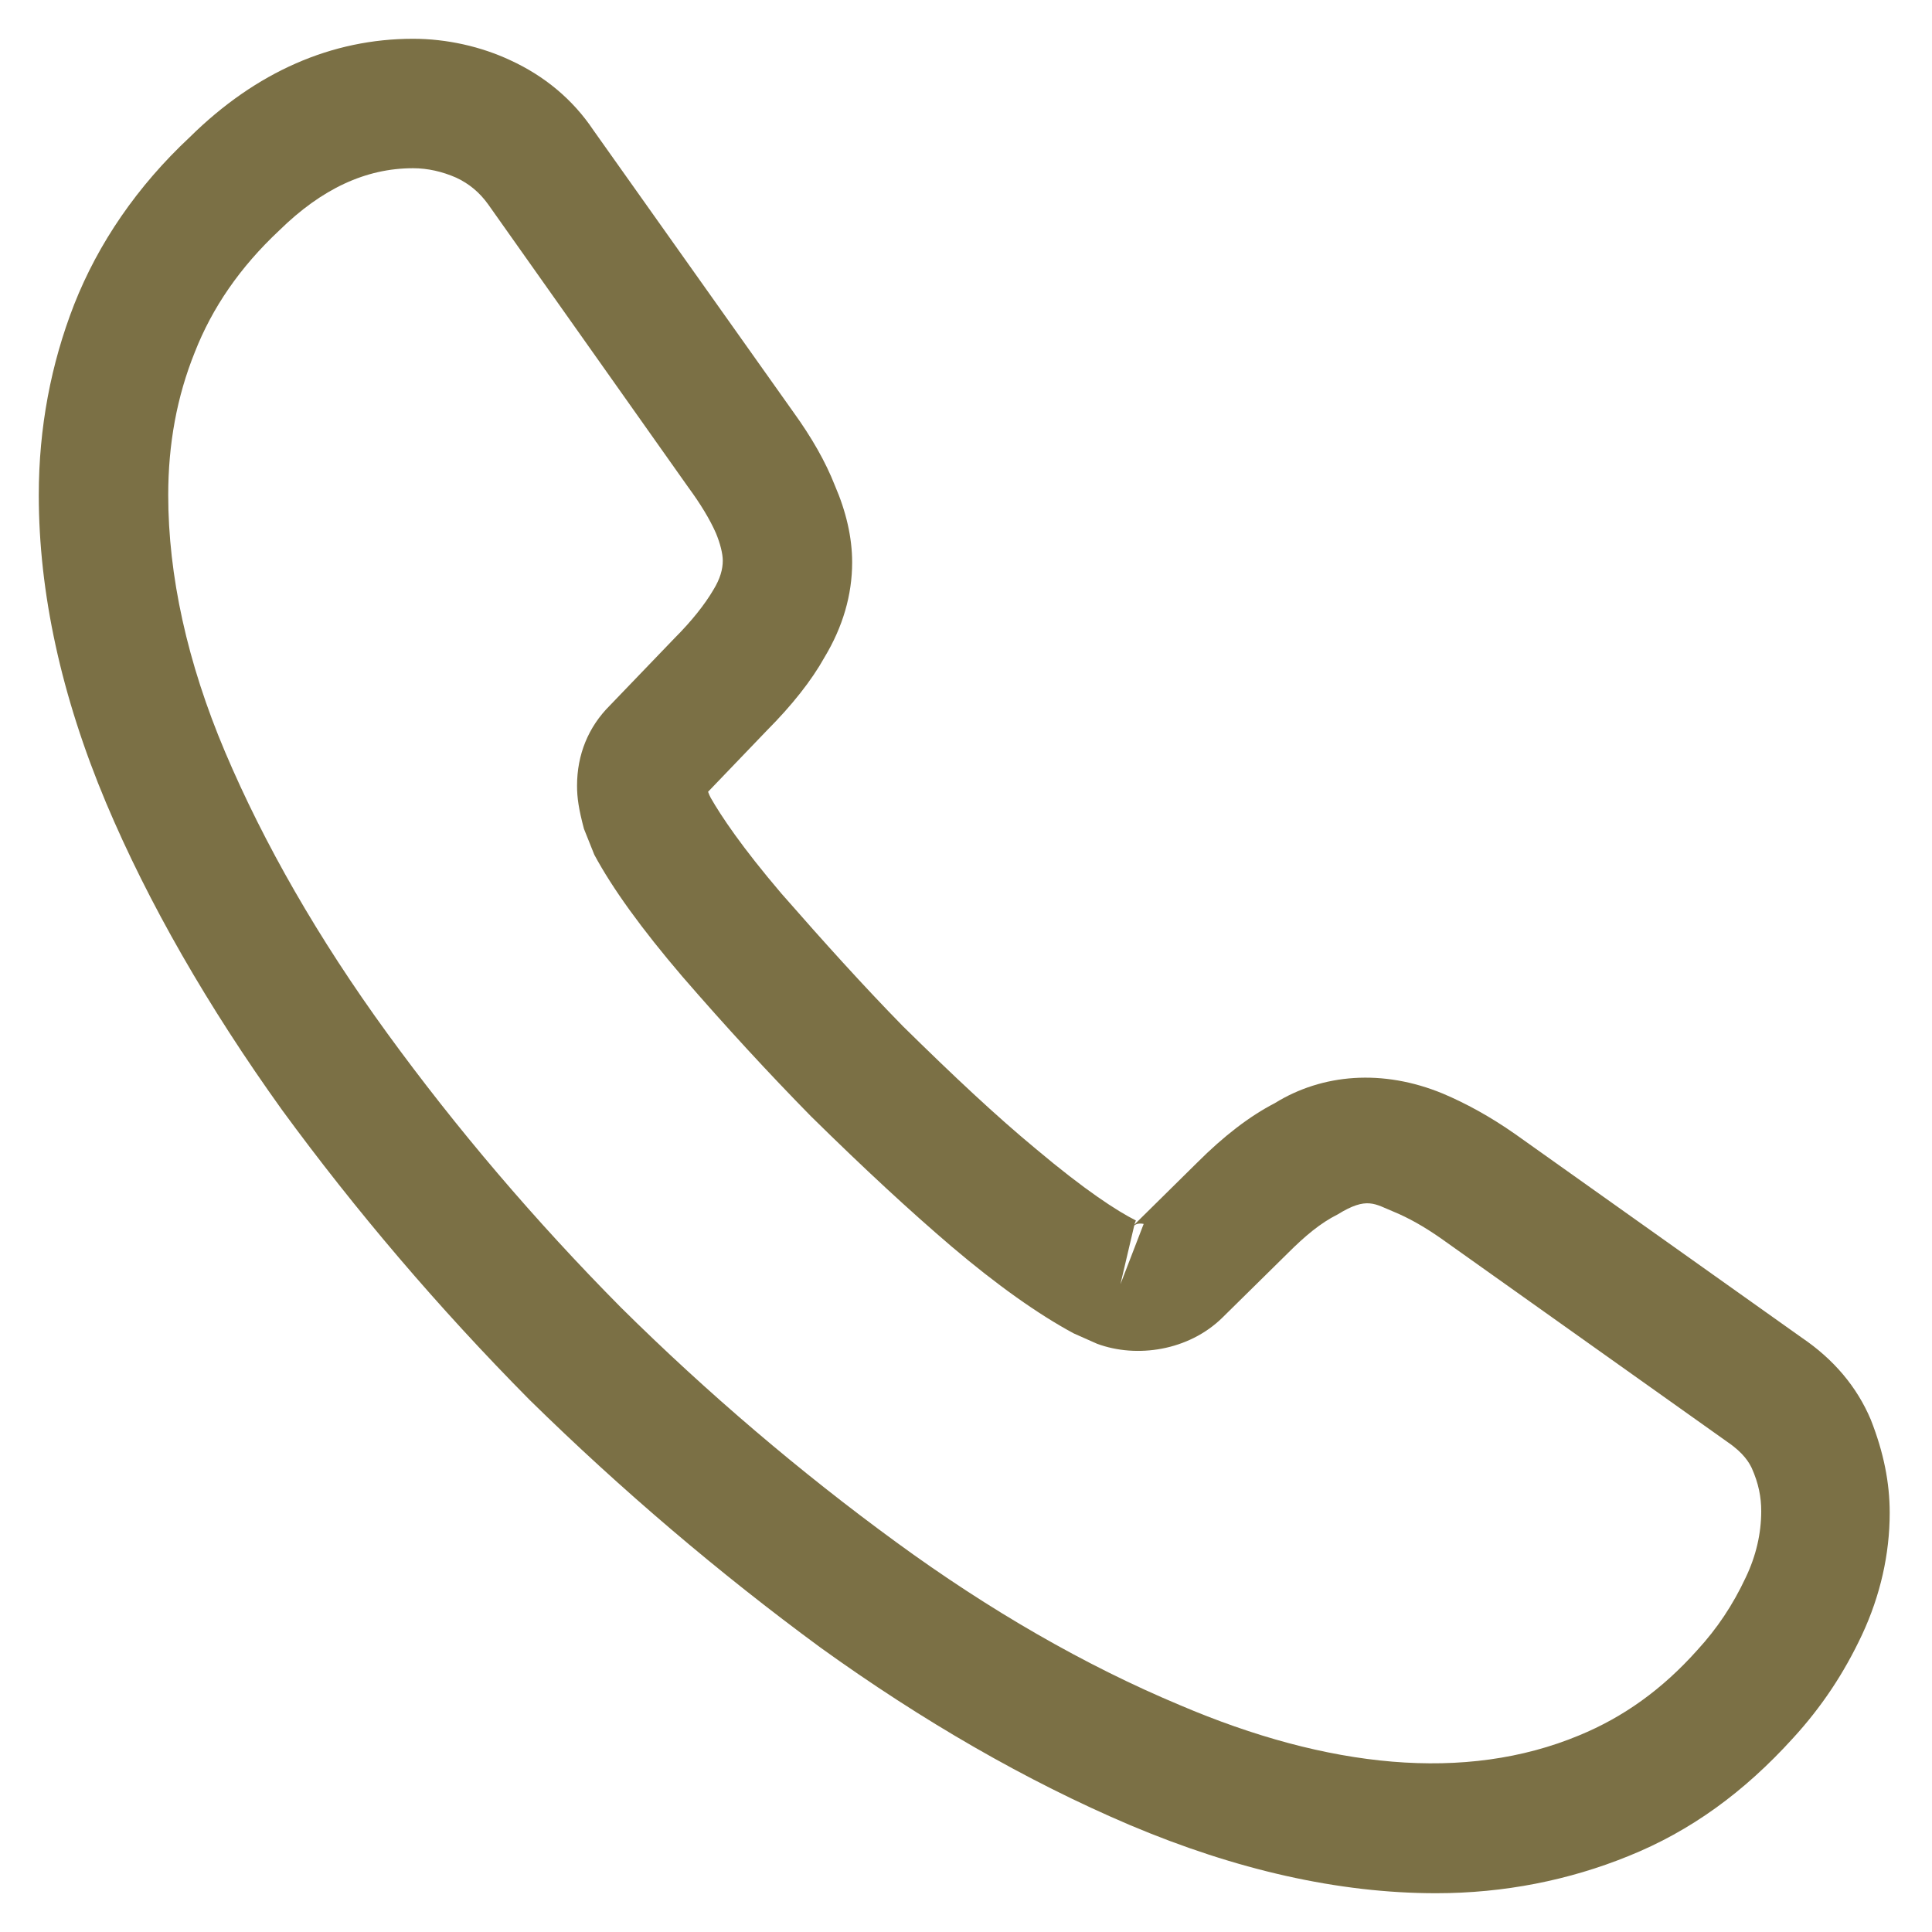 <svg width="28" height="28" viewBox="0 0 28 28" fill="none" xmlns="http://www.w3.org/2000/svg">
<path d="M20.812 27.438C19.4 27.438 17.913 27.1 16.375 26.45C14.875 25.812 13.363 24.938 11.887 23.875C10.425 22.8 9.012 21.6 7.675 20.288C6.35 18.95 5.15 17.538 4.088 16.087C3.013 14.588 2.15 13.088 1.538 11.637C0.887 10.088 0.562 8.588 0.562 7.175C0.562 6.2 0.738 5.275 1.075 4.412C1.425 3.525 1.988 2.7 2.75 1.988C3.712 1.038 4.812 0.562 5.987 0.562C6.475 0.562 6.975 0.675 7.4 0.875C7.888 1.1 8.3 1.438 8.6 1.887L11.5 5.975C11.762 6.338 11.963 6.688 12.1 7.037C12.262 7.412 12.35 7.787 12.35 8.15C12.35 8.625 12.213 9.088 11.95 9.525C11.762 9.863 11.475 10.225 11.113 10.588L10.262 11.475C10.275 11.512 10.287 11.537 10.3 11.562C10.45 11.825 10.75 12.275 11.325 12.95C11.938 13.65 12.512 14.287 13.088 14.875C13.825 15.6 14.438 16.175 15.012 16.65C15.725 17.25 16.188 17.55 16.462 17.688L16.438 17.75L17.35 16.85C17.738 16.462 18.113 16.175 18.475 15.988C19.163 15.562 20.038 15.488 20.913 15.85C21.238 15.988 21.587 16.175 21.962 16.438L26.113 19.387C26.575 19.7 26.913 20.1 27.113 20.575C27.3 21.05 27.387 21.488 27.387 21.925C27.387 22.525 27.25 23.125 26.988 23.688C26.725 24.25 26.4 24.738 25.988 25.188C25.275 25.975 24.5 26.538 23.6 26.9C22.738 27.25 21.8 27.438 20.812 27.438ZM5.987 2.438C5.3 2.438 4.662 2.737 4.05 3.337C3.475 3.875 3.075 4.463 2.825 5.1C2.562 5.75 2.438 6.438 2.438 7.175C2.438 8.338 2.712 9.6 3.263 10.9C3.825 12.225 4.612 13.6 5.612 14.975C6.612 16.35 7.75 17.688 9 18.95C10.25 20.188 11.6 21.337 12.988 22.35C14.338 23.337 15.725 24.137 17.1 24.712C19.238 25.625 21.238 25.837 22.887 25.15C23.525 24.887 24.087 24.488 24.6 23.913C24.887 23.6 25.113 23.262 25.3 22.863C25.45 22.55 25.525 22.225 25.525 21.9C25.525 21.7 25.488 21.5 25.387 21.275C25.35 21.2 25.275 21.062 25.038 20.9L20.887 17.95C20.637 17.775 20.413 17.65 20.2 17.562C19.925 17.45 19.812 17.337 19.387 17.6C19.137 17.725 18.913 17.913 18.663 18.163L17.712 19.1C17.225 19.575 16.475 19.688 15.9 19.475L15.562 19.325C15.05 19.05 14.45 18.625 13.787 18.062C13.188 17.55 12.537 16.95 11.75 16.175C11.137 15.55 10.525 14.887 9.887 14.15C9.3 13.463 8.875 12.875 8.613 12.387L8.463 12.012C8.387 11.725 8.363 11.562 8.363 11.387C8.363 10.938 8.525 10.537 8.838 10.225L9.775 9.25C10.025 9 10.213 8.762 10.338 8.55C10.438 8.387 10.475 8.25 10.475 8.125C10.475 8.025 10.438 7.875 10.375 7.725C10.287 7.525 10.15 7.3 9.975 7.062L7.075 2.962C6.95 2.788 6.8 2.663 6.612 2.575C6.412 2.487 6.2 2.438 5.987 2.438ZM16.438 17.762L16.238 18.613L16.575 17.738C16.512 17.725 16.462 17.738 16.438 17.762Z" fill="#7B7045"/>
</svg>
